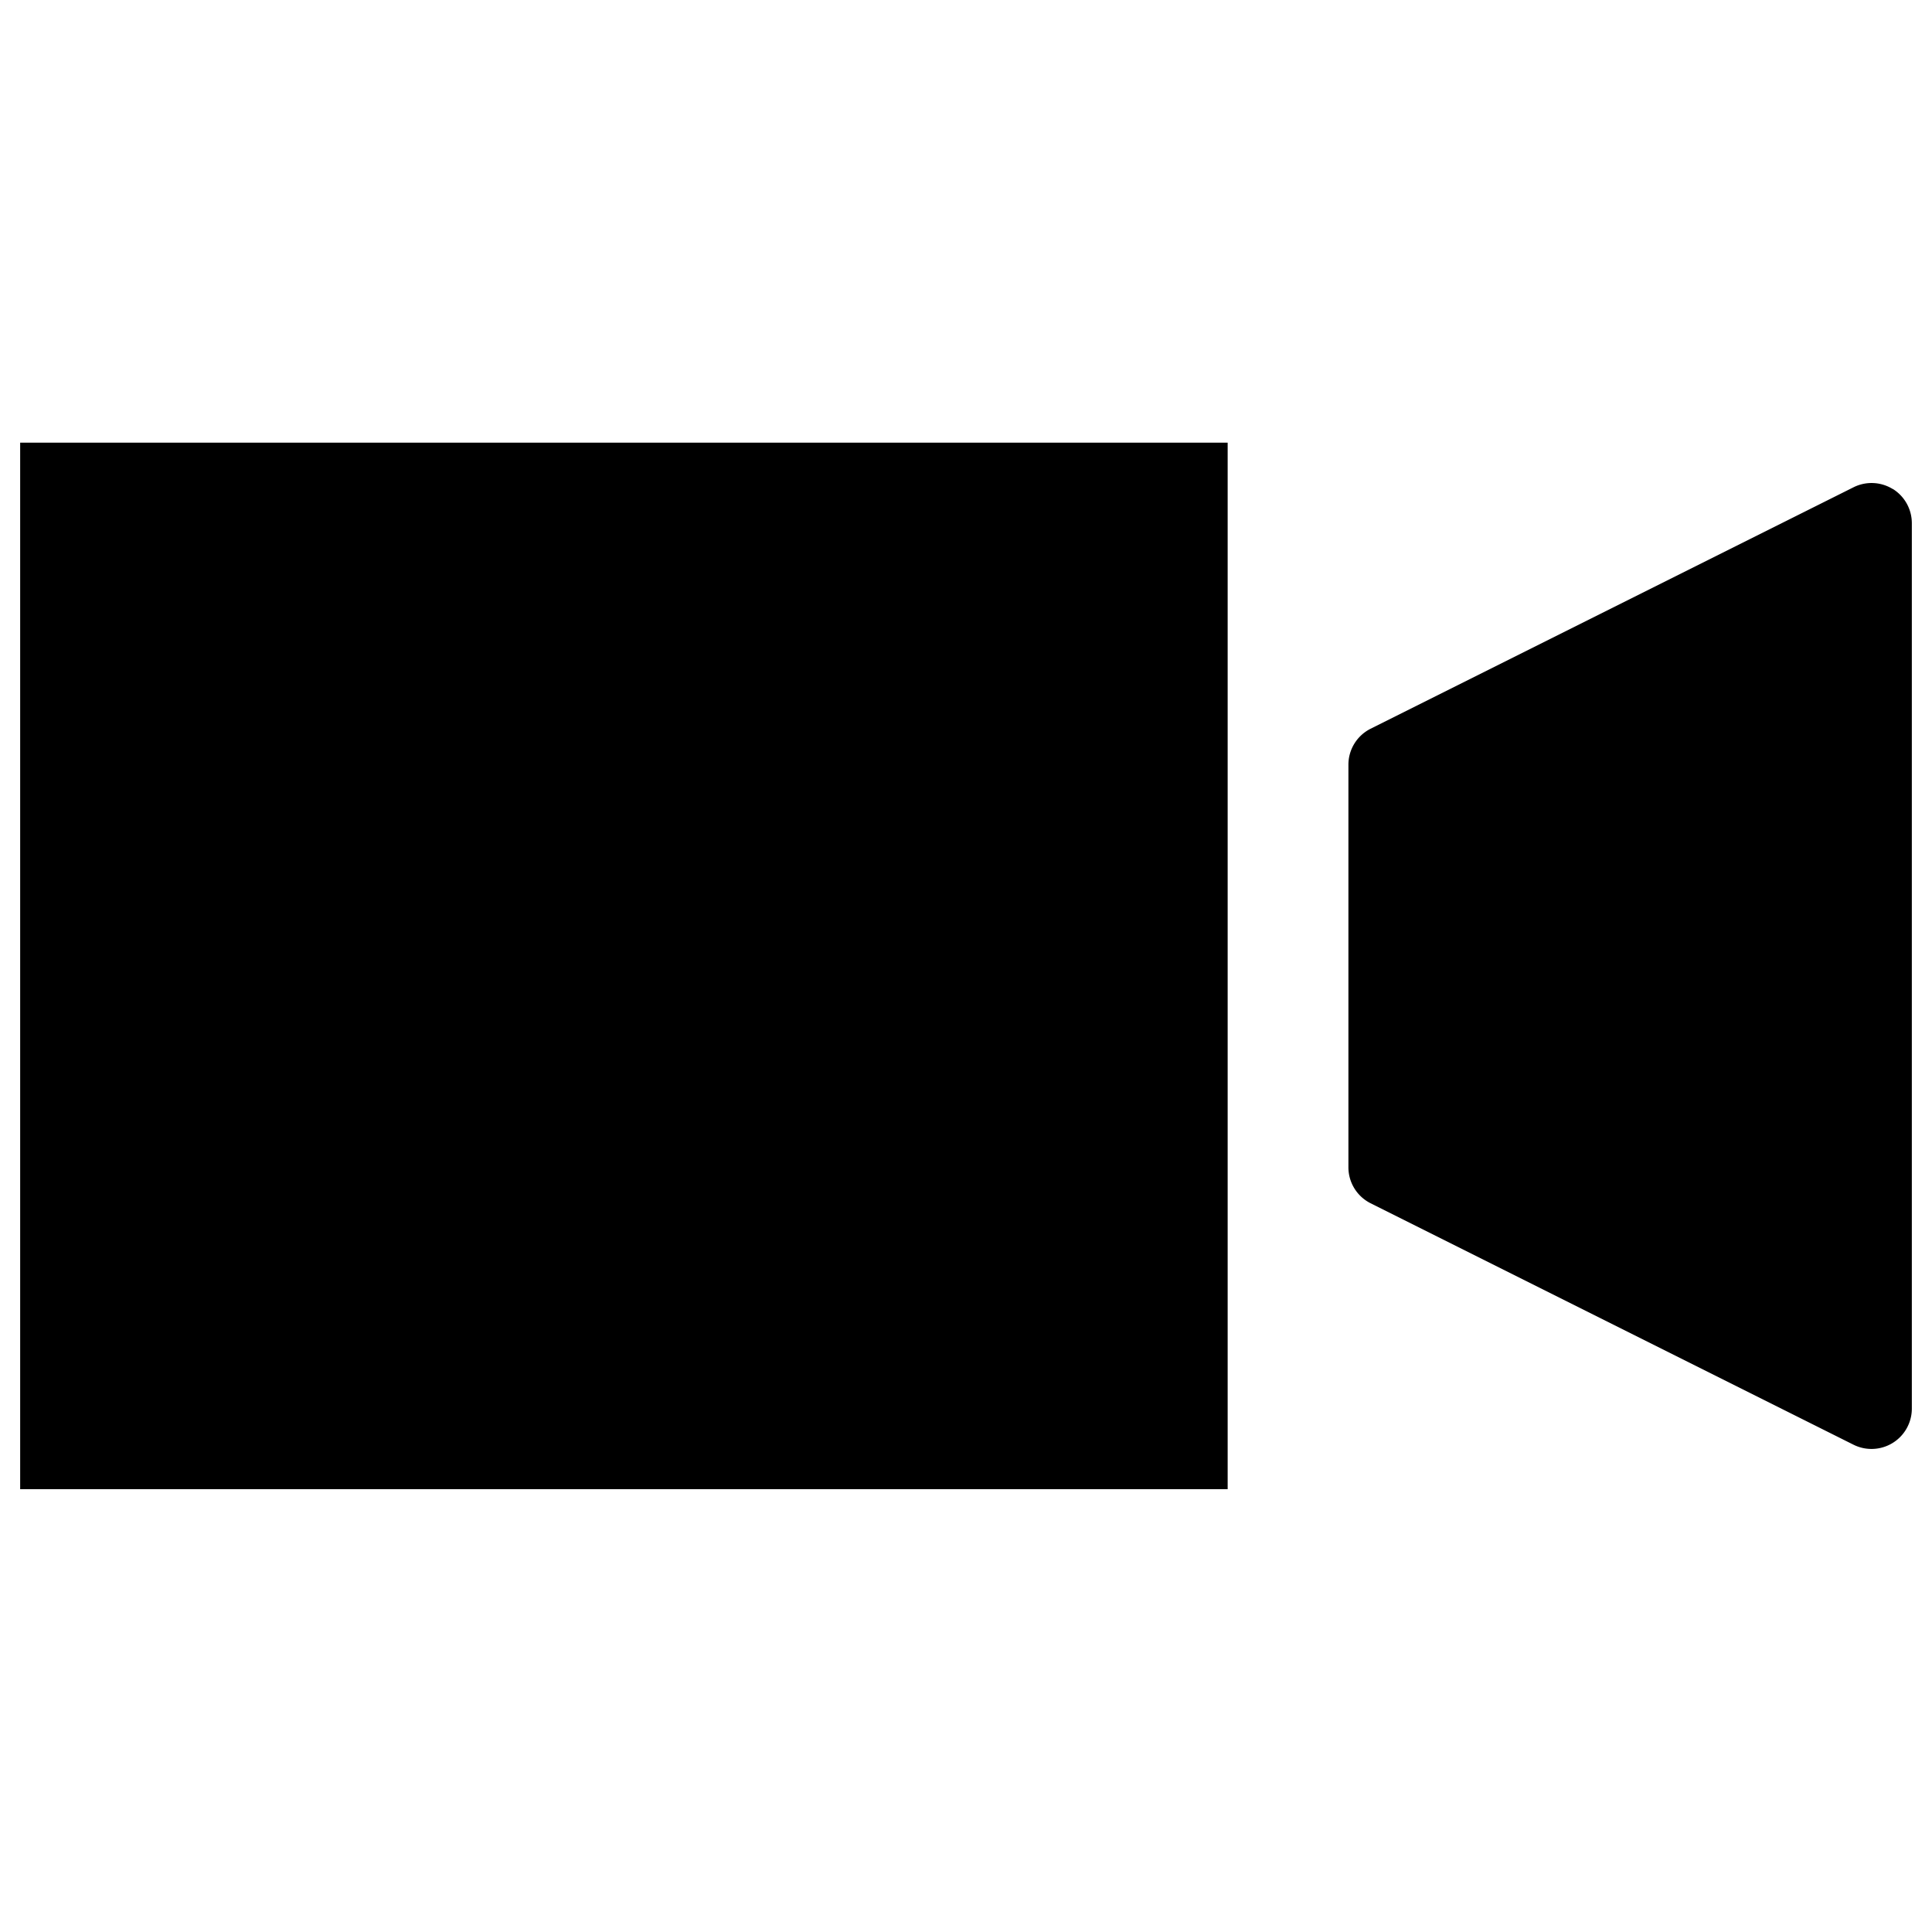 <svg viewBox="0 0 16 16" fill="currentColor" aria-hidden="true">
  <path d="M.167 3.666h10v8.667h-10V3.666ZM15.675 4.05a.334.334 0 0 0-.324-.015l-4 2a.333.333 0 0 0-.184.298v3.334a.333.333 0 0 0 .184.298l4 2a.334.334 0 0 0 .482-.298V4.333a.334.334 0 0 0-.158-.284Z"/>
</svg>
